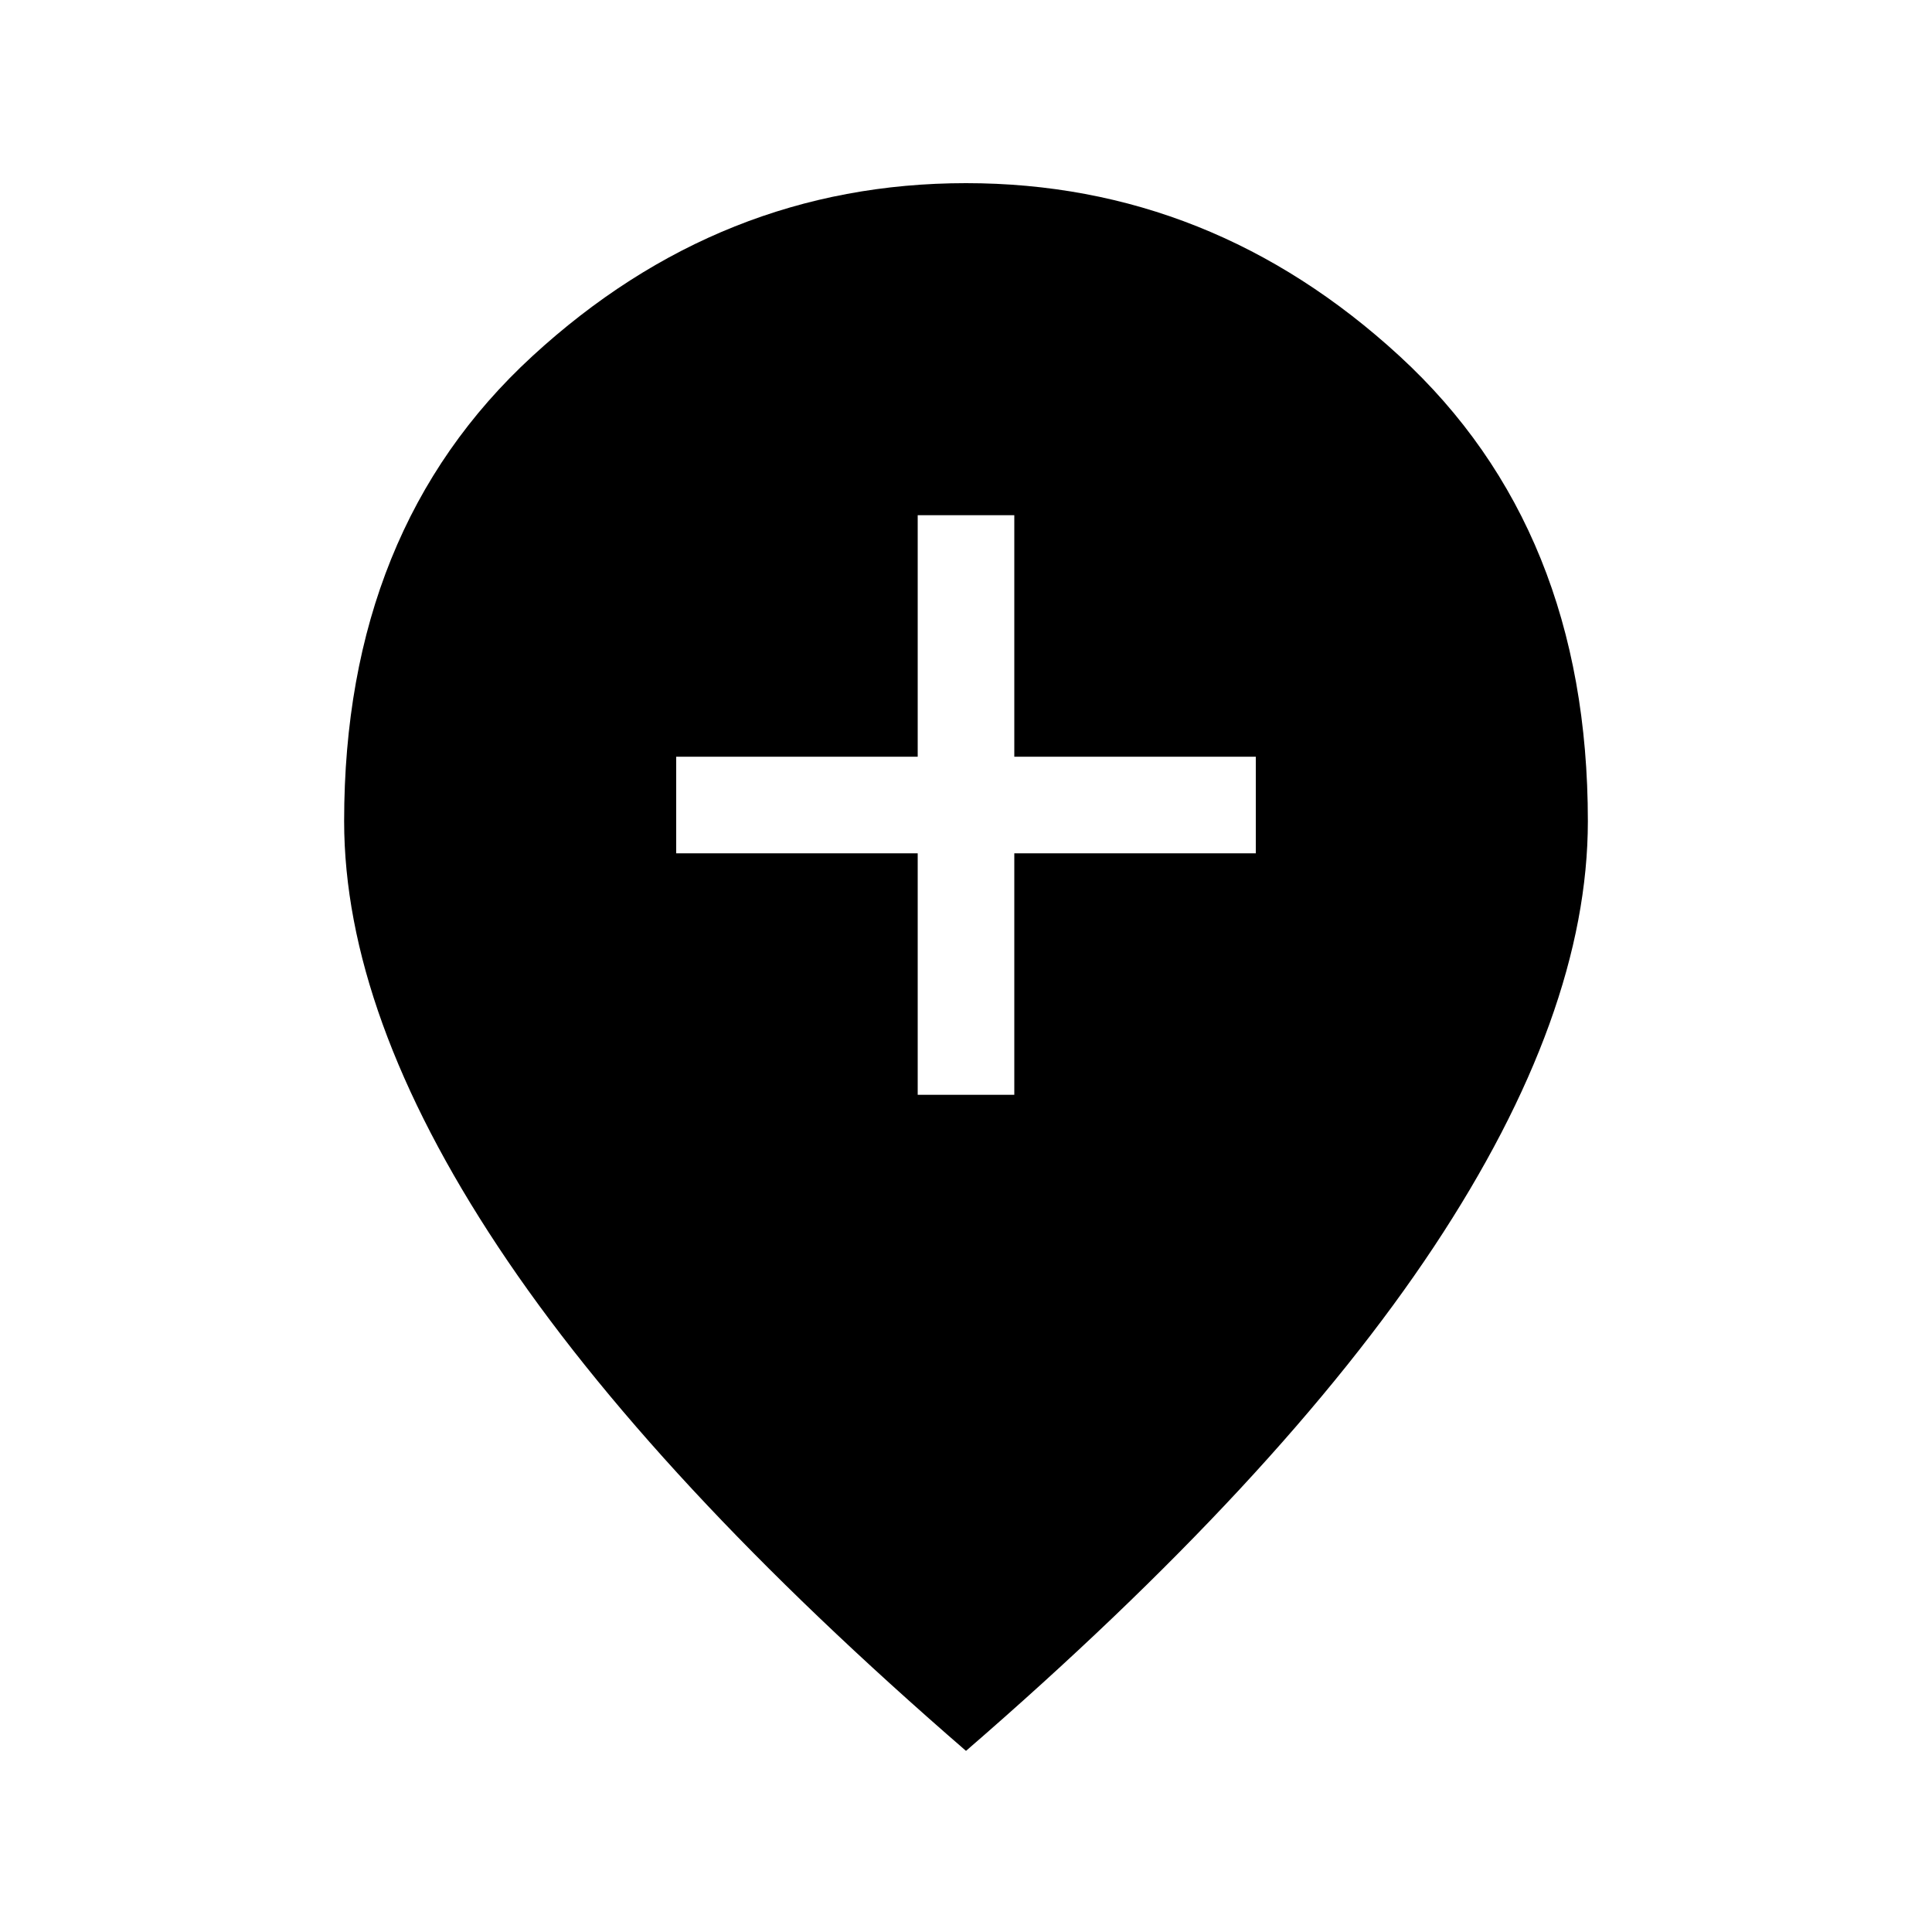 <svg xmlns="http://www.w3.org/2000/svg" height="40" width="40"><path d="M19 22.667H21V17.667H26V15.667H21V10.667H19V15.667H14V17.667H19ZM20 36.25Q13.5 30.625 10.312 25.812Q7.125 21 7.125 17Q7.125 10.958 11.021 7.375Q14.917 3.792 20 3.792Q25.083 3.792 28.979 7.375Q32.875 10.958 32.875 17Q32.875 21 29.688 25.812Q26.5 30.625 20 36.25Z"/></svg>